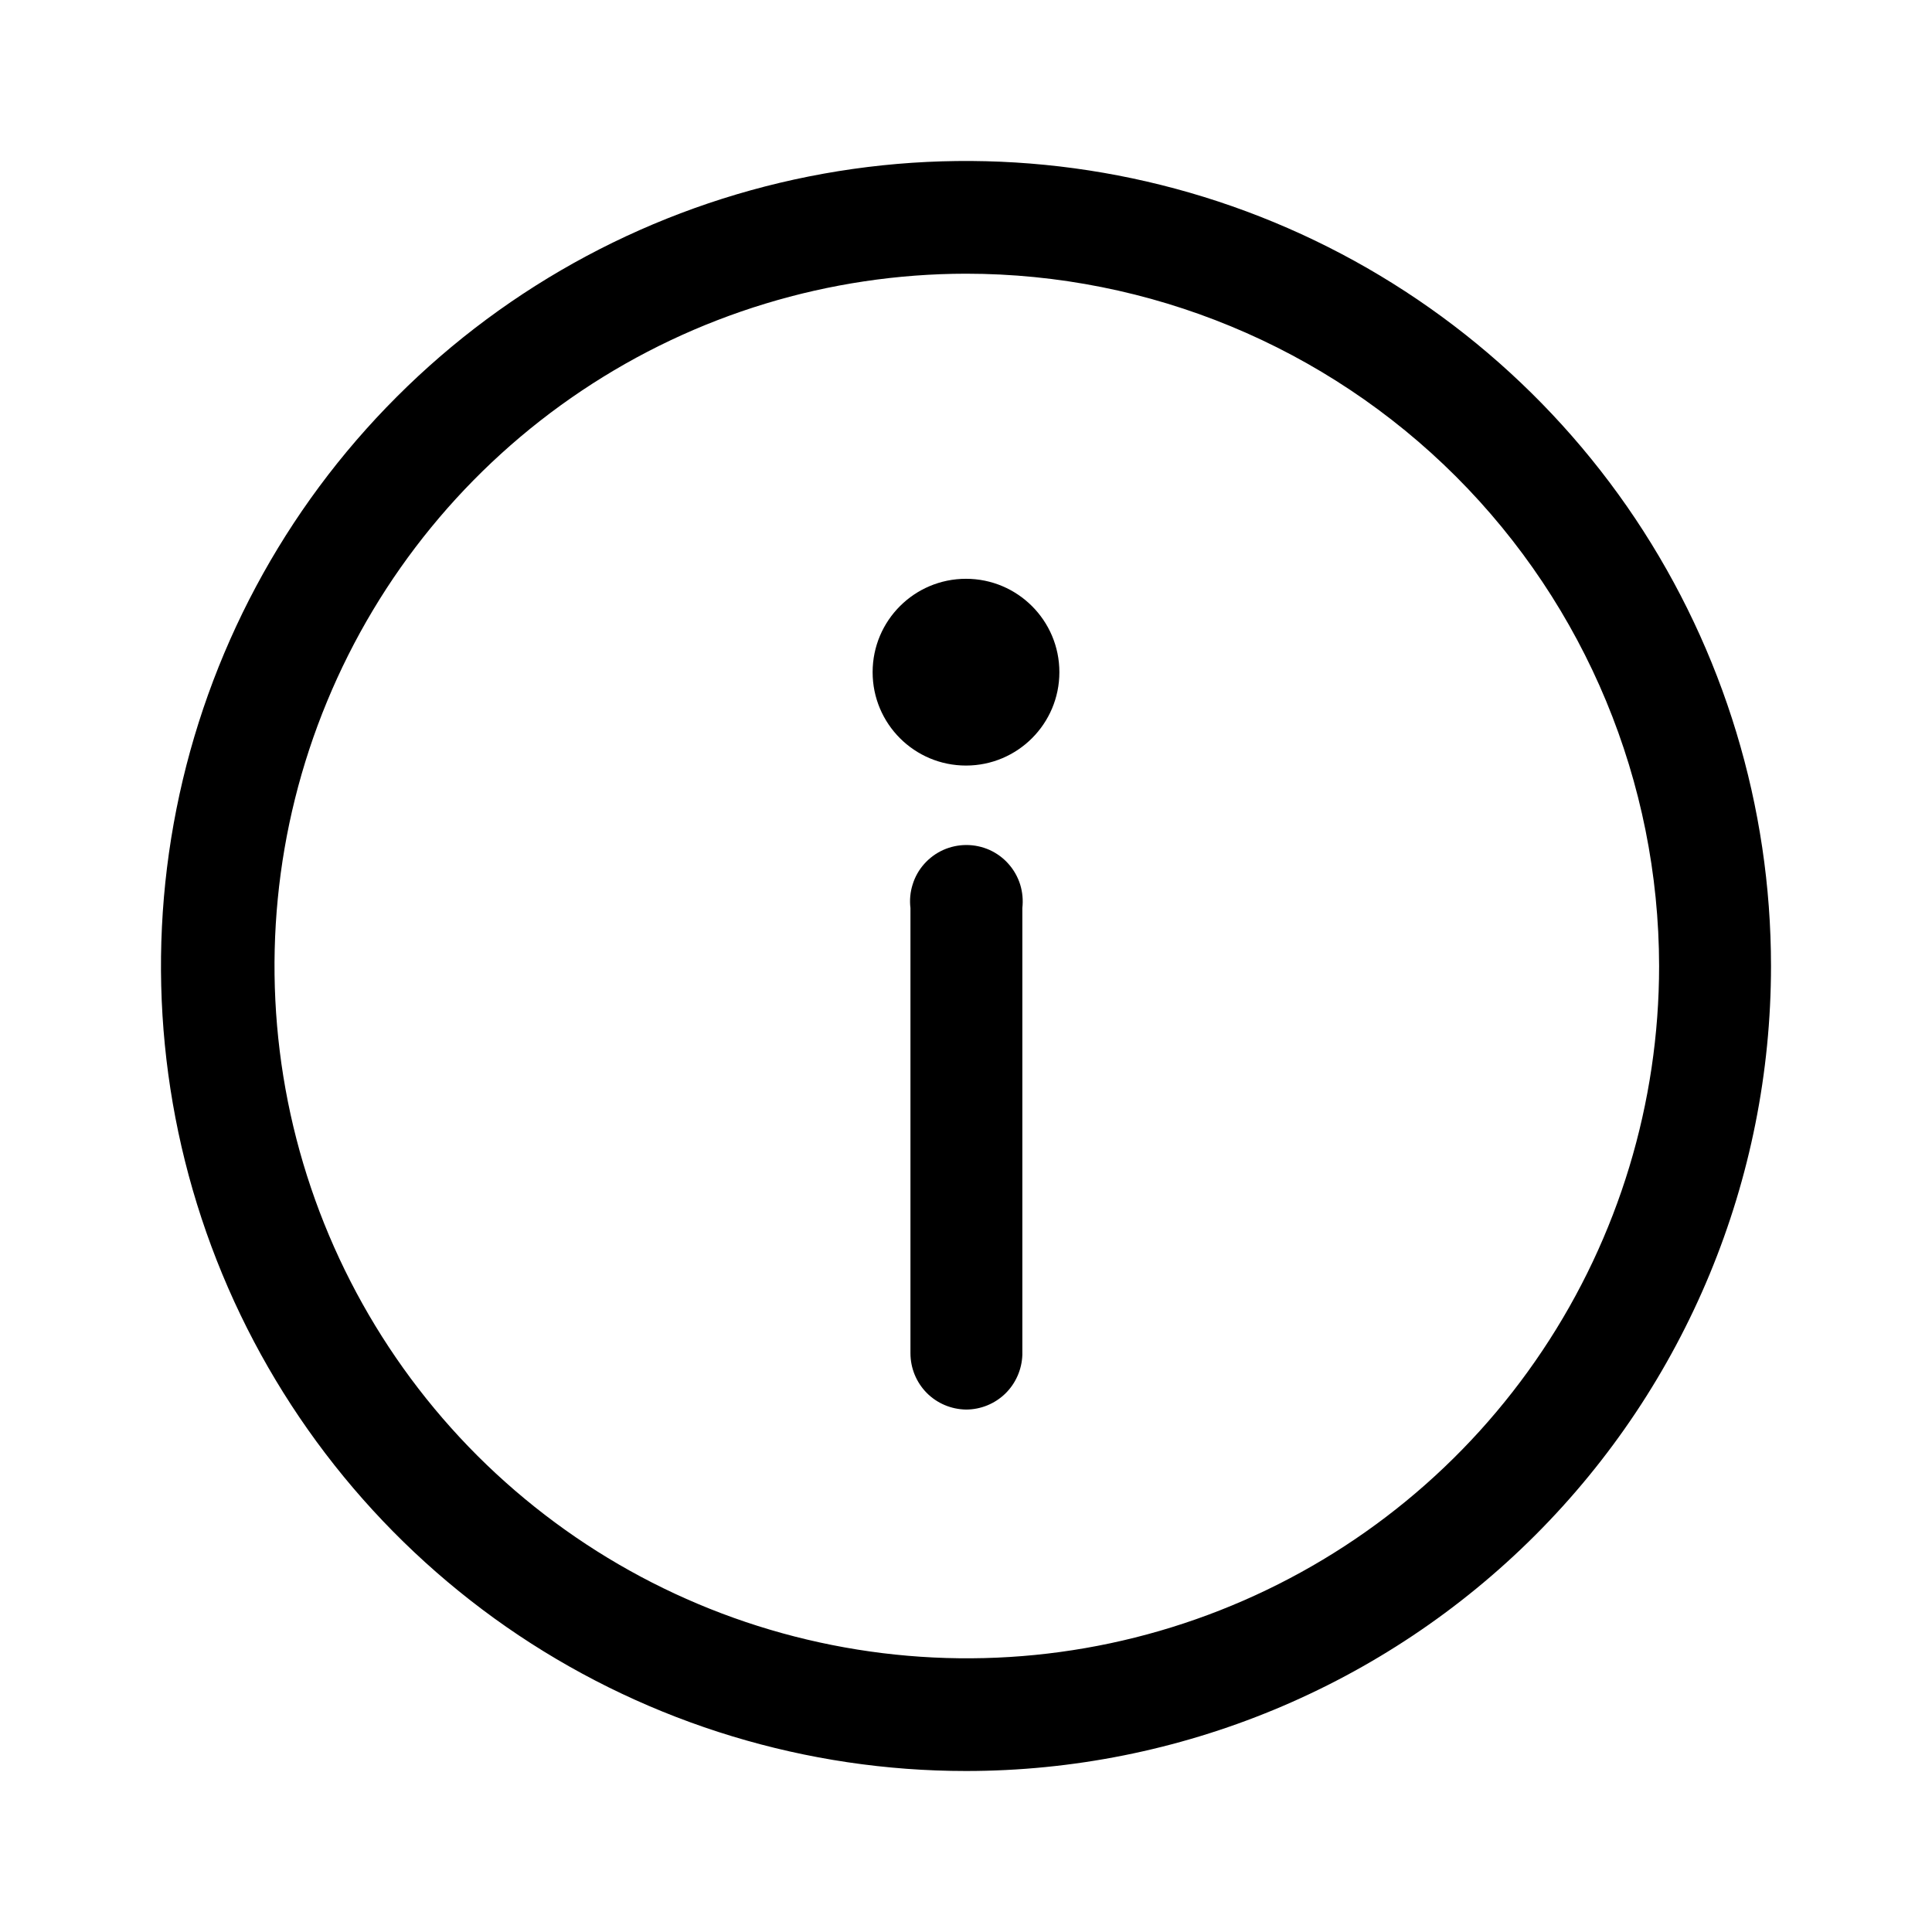 <svg width="24" height="24" viewBox="0 0 24 24" fill="none" xmlns="http://www.w3.org/2000/svg">
<path d="M12 22C10.022 22 8.089 21.413 6.444 20.315C4.8 19.216 3.518 17.654 2.761 15.827C2.004 13.999 1.806 11.989 2.192 10.049C2.578 8.109 3.53 6.327 4.929 4.929C6.327 3.53 8.109 2.578 10.049 2.192C11.989 1.806 14 2.004 15.827 2.761C17.654 3.518 19.216 4.8 20.315 6.444C21.413 8.089 22 10.022 22 12C22 14.652 20.946 17.196 19.071 19.071C17.196 20.946 14.652 22 12 22ZM12 3.4C10.3 3.402 8.638 3.908 7.225 4.854C5.812 5.8 4.711 7.144 4.062 8.716C3.412 10.287 3.244 12.016 3.576 13.684C3.909 15.351 4.729 16.883 5.932 18.085C7.136 19.286 8.668 20.104 10.336 20.435C12.004 20.767 13.732 20.596 15.303 19.944C16.874 19.293 18.217 18.191 19.161 16.777C20.106 15.363 20.61 13.7 20.61 12C20.607 9.718 19.699 7.531 18.085 5.918C16.47 4.306 14.282 3.4 12 3.4Z" fill="black"/>
<path d="M12 9.51C12.64 9.51 13.16 8.991 13.16 8.35C13.16 7.709 12.64 7.19 12 7.19C11.359 7.19 10.84 7.709 10.84 8.35C10.84 8.991 11.359 9.51 12 9.51Z" fill="black"/>
<path d="M12 17.51C11.816 17.507 11.64 17.433 11.511 17.302C11.382 17.171 11.31 16.994 11.31 16.81V11.28C11.298 11.182 11.307 11.082 11.337 10.988C11.366 10.893 11.415 10.806 11.481 10.732C11.547 10.658 11.627 10.599 11.718 10.558C11.808 10.518 11.906 10.497 12.005 10.497C12.104 10.497 12.201 10.518 12.292 10.558C12.382 10.599 12.463 10.658 12.528 10.732C12.594 10.806 12.643 10.893 12.673 10.988C12.702 11.082 12.711 11.182 12.7 11.28V16.83C12.694 17.012 12.618 17.185 12.488 17.312C12.357 17.439 12.182 17.51 12 17.51Z" fill="black"/>
</svg>
